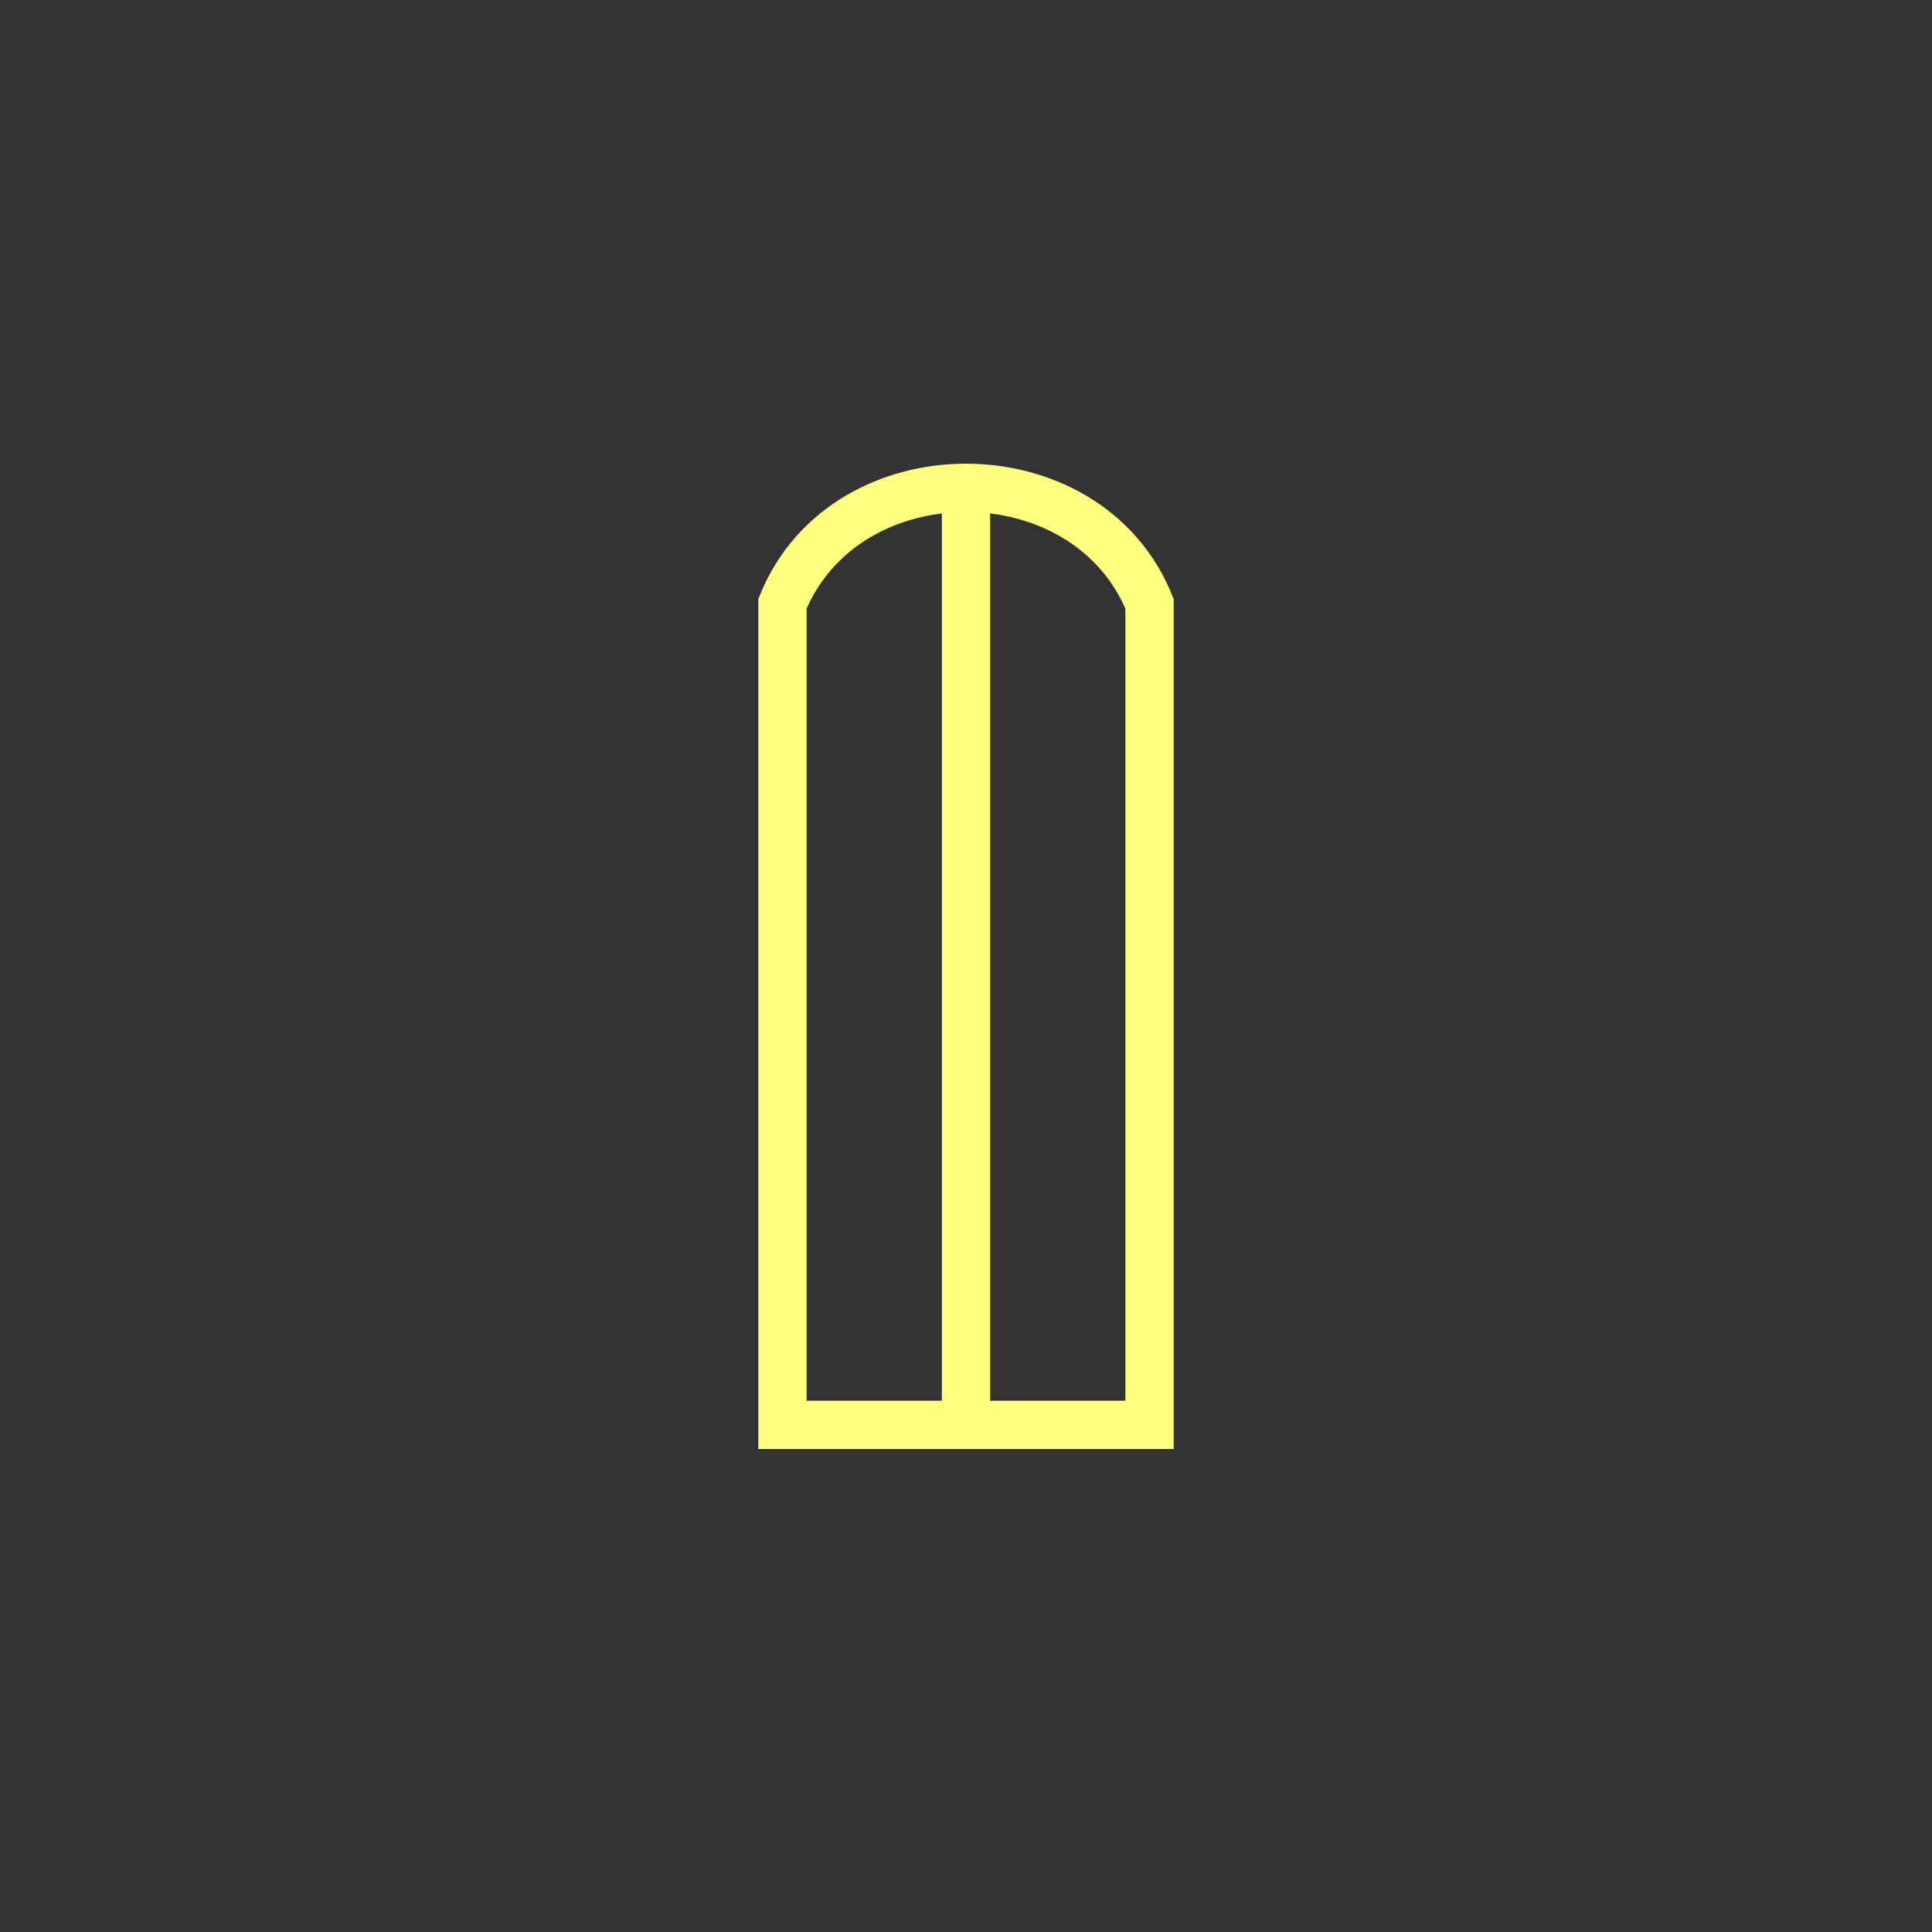 <?xml version="1.0"?>
<!DOCTYPE svg PUBLIC "-//W3C//DTD SVG 1.0//EN" "http://www.w3.org/TR/2001/REC-SVG-20010904/DTD/svg10.dtd" >
<!--SVG content generated using Symbology Configuration Management System (SCMS)-->
<!--Systematic Software Engineering Ltd. www.systematic.co.uk Copyright 2003 - do not remove-->
<svg id="SUGPEWMS--*****" width="400px" height="400px" viewBox="0 0 400 400">
<rect x="0" y="0" width="400" height="400" fill="#333333" stroke="none"/>
<g >
<svg viewBox="0 0 400 400" id="_0.SUG-EWMS-------" width="400px" height="400px">
<path d="M162 295 L162 125 C175 93 225 93 238 125 L238 295 z" style="stroke:rgb(255,255,128);stroke-width:10;fill:none">
</path>
<line x1="200" y1="100" x2="200" y2="295" style="stroke:rgb(255,255,128);stroke-width:10;fill:none">
</line>
</svg>

</g>
</svg>

